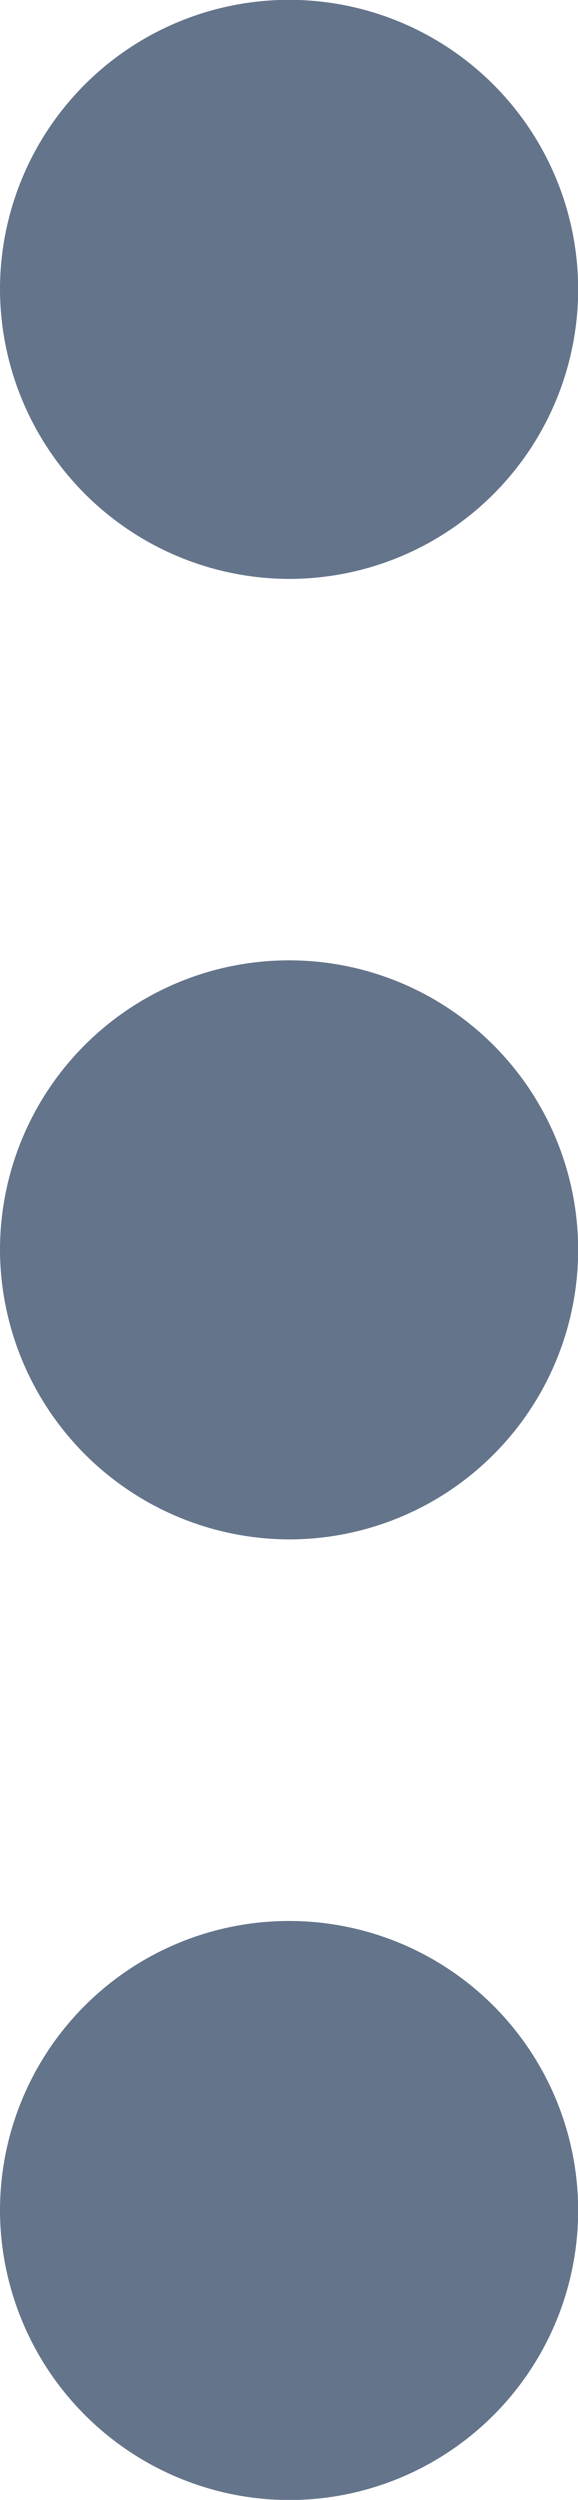 <svg xmlns="http://www.w3.org/2000/svg" width="3.705" height="15.999" viewBox="0 0 3.705 15.999">
  <g id="Group_42566" data-name="Group 42566" transform="translate(-5902.489 -5023)">
    <g id="Group_42564" data-name="Group 42564" transform="translate(5902.489 5023)">
      <path id="Union_2" data-name="Union 2" d="M0,14.147A1.853,1.853,0,1,1,1.853,16,1.858,1.858,0,0,1,0,14.147ZM0,8A1.853,1.853,0,1,1,1.853,9.852,1.859,1.859,0,0,1,0,8ZM0,1.852A1.853,1.853,0,1,1,1.853,3.705,1.858,1.858,0,0,1,0,1.852Z" transform="translate(0)" fill="#64748b"/>
    </g>
  </g>
</svg>

